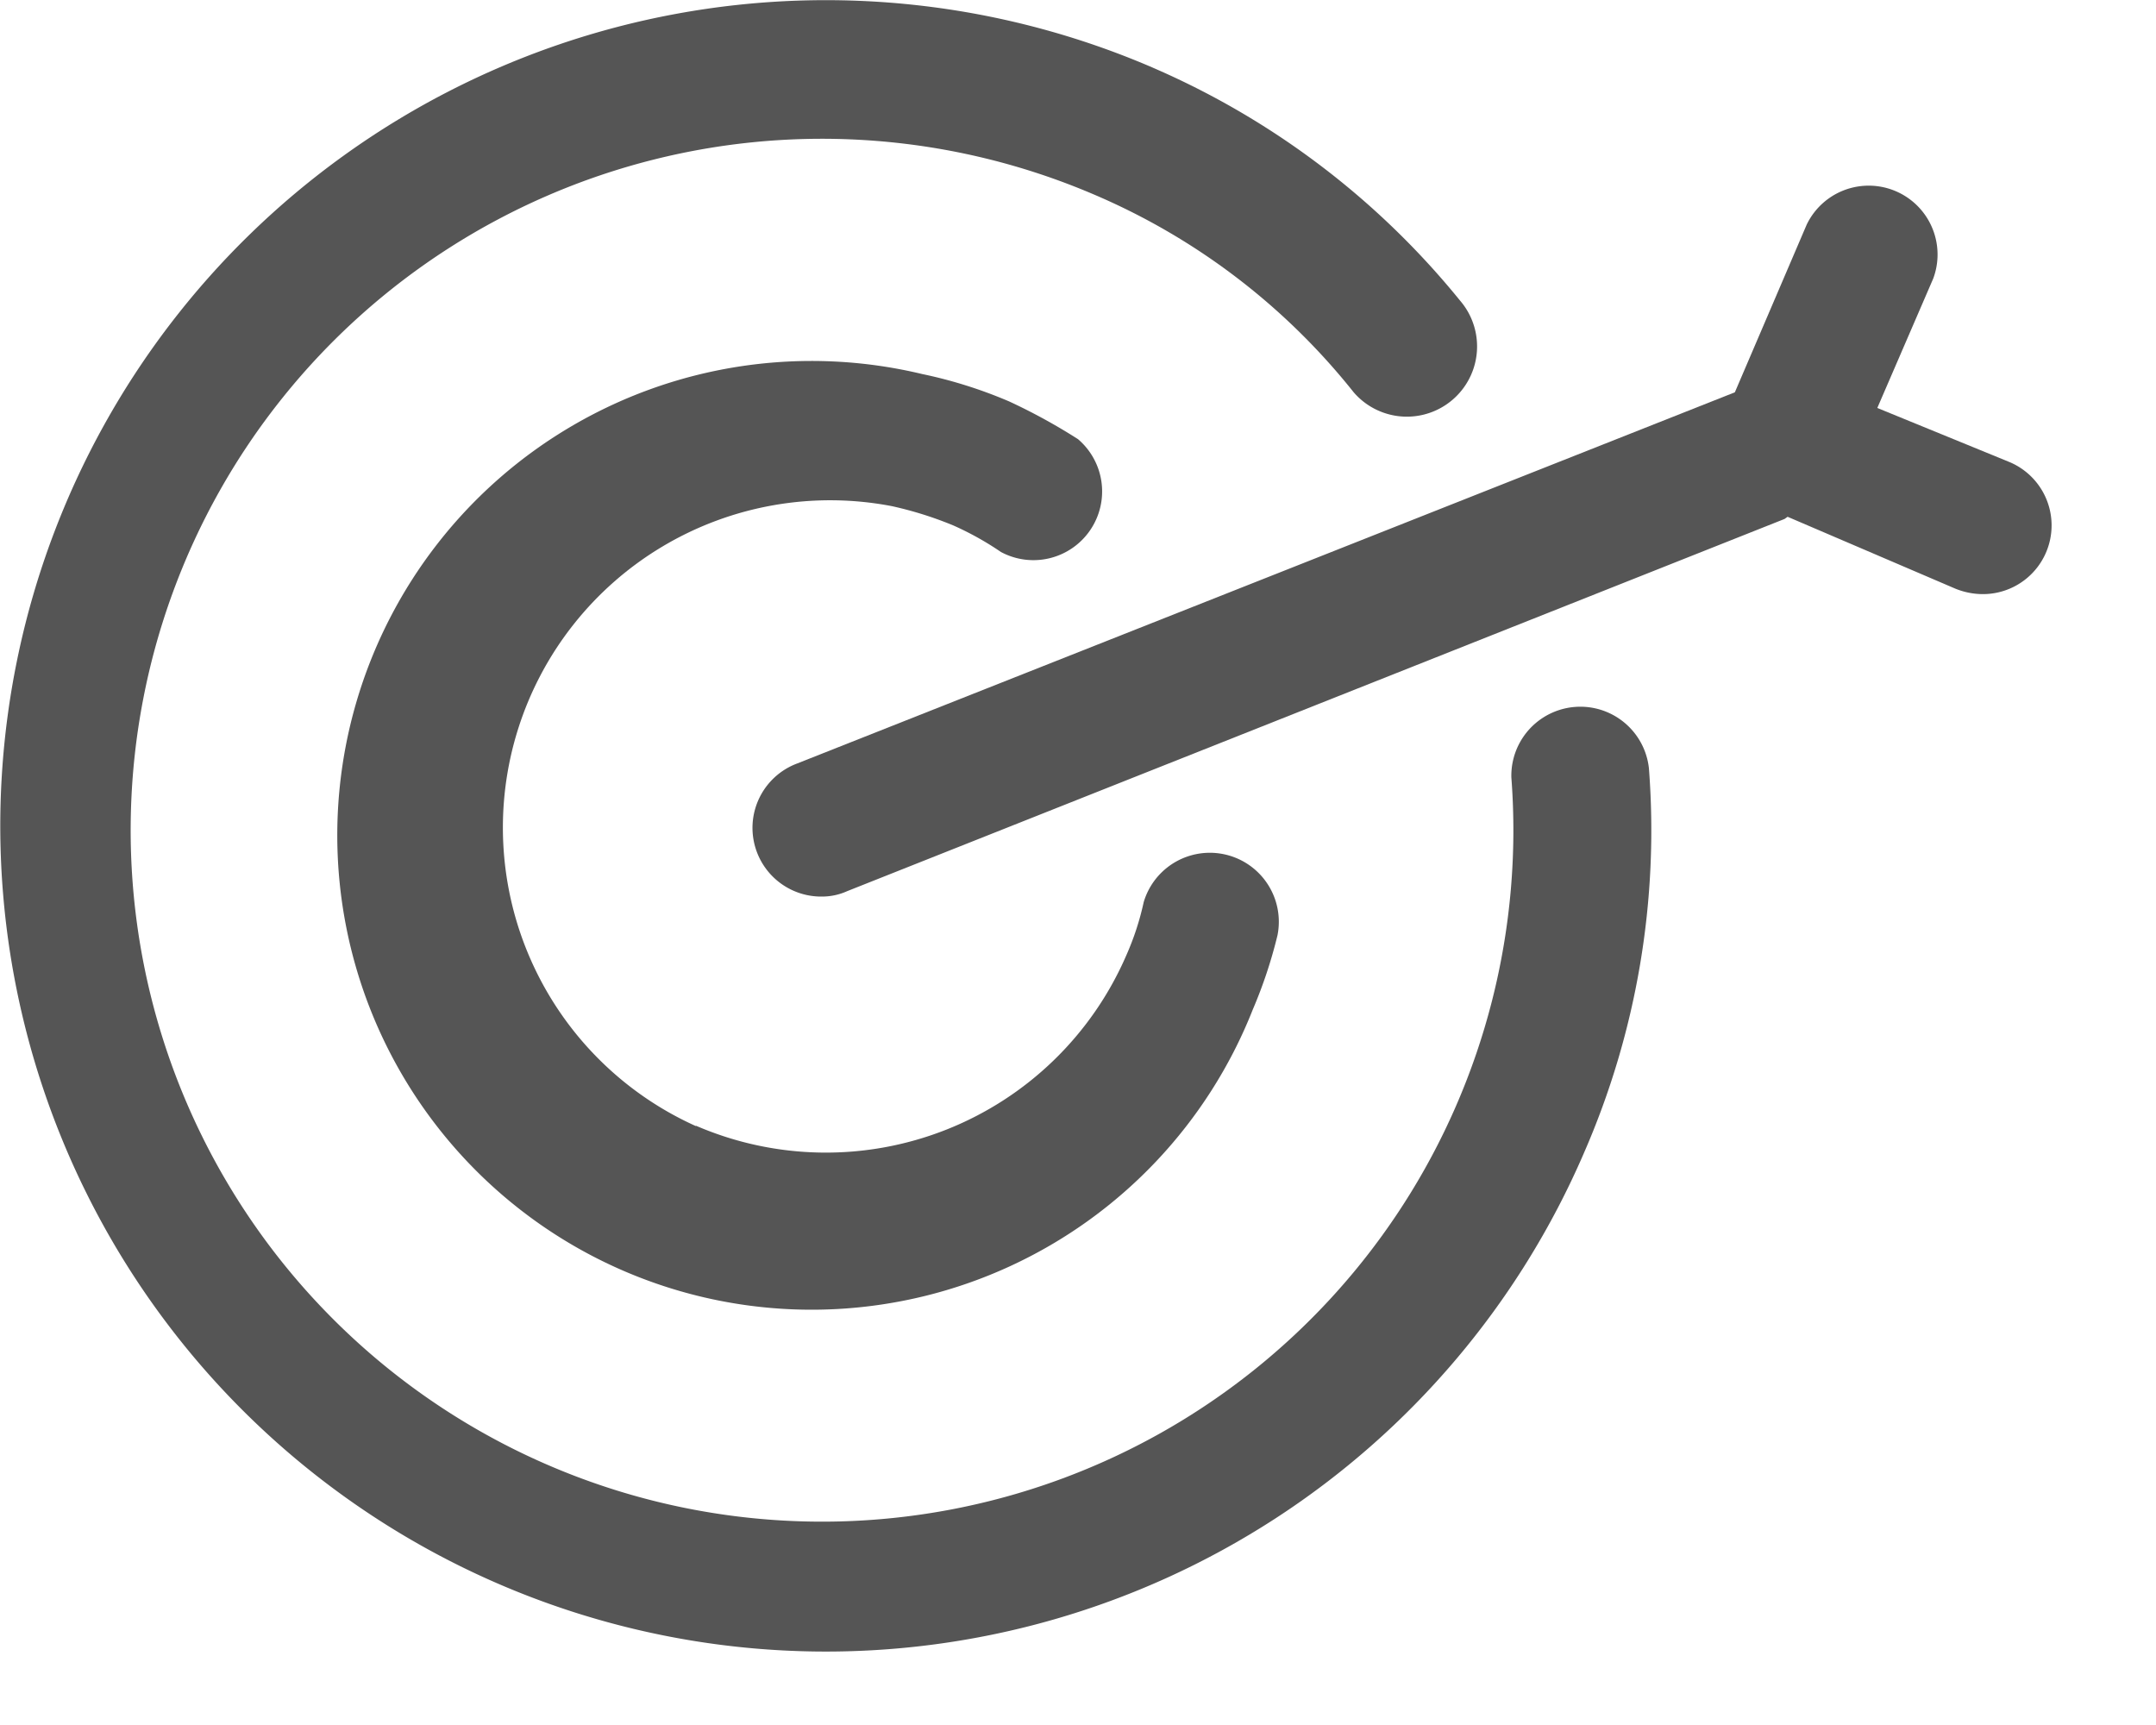 <svg xmlns="http://www.w3.org/2000/svg" xmlns:xlink="http://www.w3.org/1999/xlink" width="15" height="12" viewBox="0 0 15 12">
  <defs>
    <clipPath id="clip-add_learning_objective">
      <rect width="15" height="12"/>
    </clipPath>
  </defs>
  <g id="add_learning_objective" data-name="add learning objective" clip-path="url(#clip-add_learning_objective)">
    <g id="noun_objective_social_wifi_3505706" data-name="noun_objective social wifi_3505706" transform="translate(0)">
      <g id="Capa_2" data-name="Capa 2" transform="translate(0 0)">
        <path id="Path_14947" data-name="Path 14947" d="M14.432,18.974a2.278,2.278,0,0,0,2.992-1.186,1.914,1.914,0,0,0,.121-.37.48.48,0,0,1,.931.23,3.272,3.272,0,0,1-.172.517,3.3,3.3,0,1,1-2.3-4.421,3.19,3.19,0,0,1,.606.191,4.058,4.058,0,0,1,.478.262.478.478,0,0,1-.536.785,2.1,2.1,0,0,0-.332-.185,2.552,2.552,0,0,0-.427-.134,2.277,2.277,0,0,0-1.365,4.312Z" transform="translate(-9.588 -11.142)" fill="#555"/>
        <path id="Path_14948" data-name="Path 14948" d="M15.935,10.193a5.627,5.627,0,0,1,2.137,1.62.488.488,0,0,1-.74.638,4.625,4.625,0,0,0-1.812-1.378,4.81,4.81,0,1,0,2.909,4.057.48.48,0,0,1,.957-.064,5.607,5.607,0,0,1-.453,2.679,5.744,5.744,0,1,1-3-7.553Z" transform="translate(-7.914 -9.722)" fill="#555"/>
        <path id="Path_14949" data-name="Path 14949" d="M10.721,14.053,4.2,16.642a.427.427,0,0,1-.179.038.478.478,0,0,1-.172-.925l6.526-2.583h0l.5-1.167a.479.479,0,0,1,.88.376l-.389.9.919.376a.478.478,0,0,1-.185.919.51.51,0,0,1-.191-.038l-1.167-.5Z" transform="translate(1.695 -10.443)" fill="#555"/>
      </g>
    </g>
  </g>
</svg>
